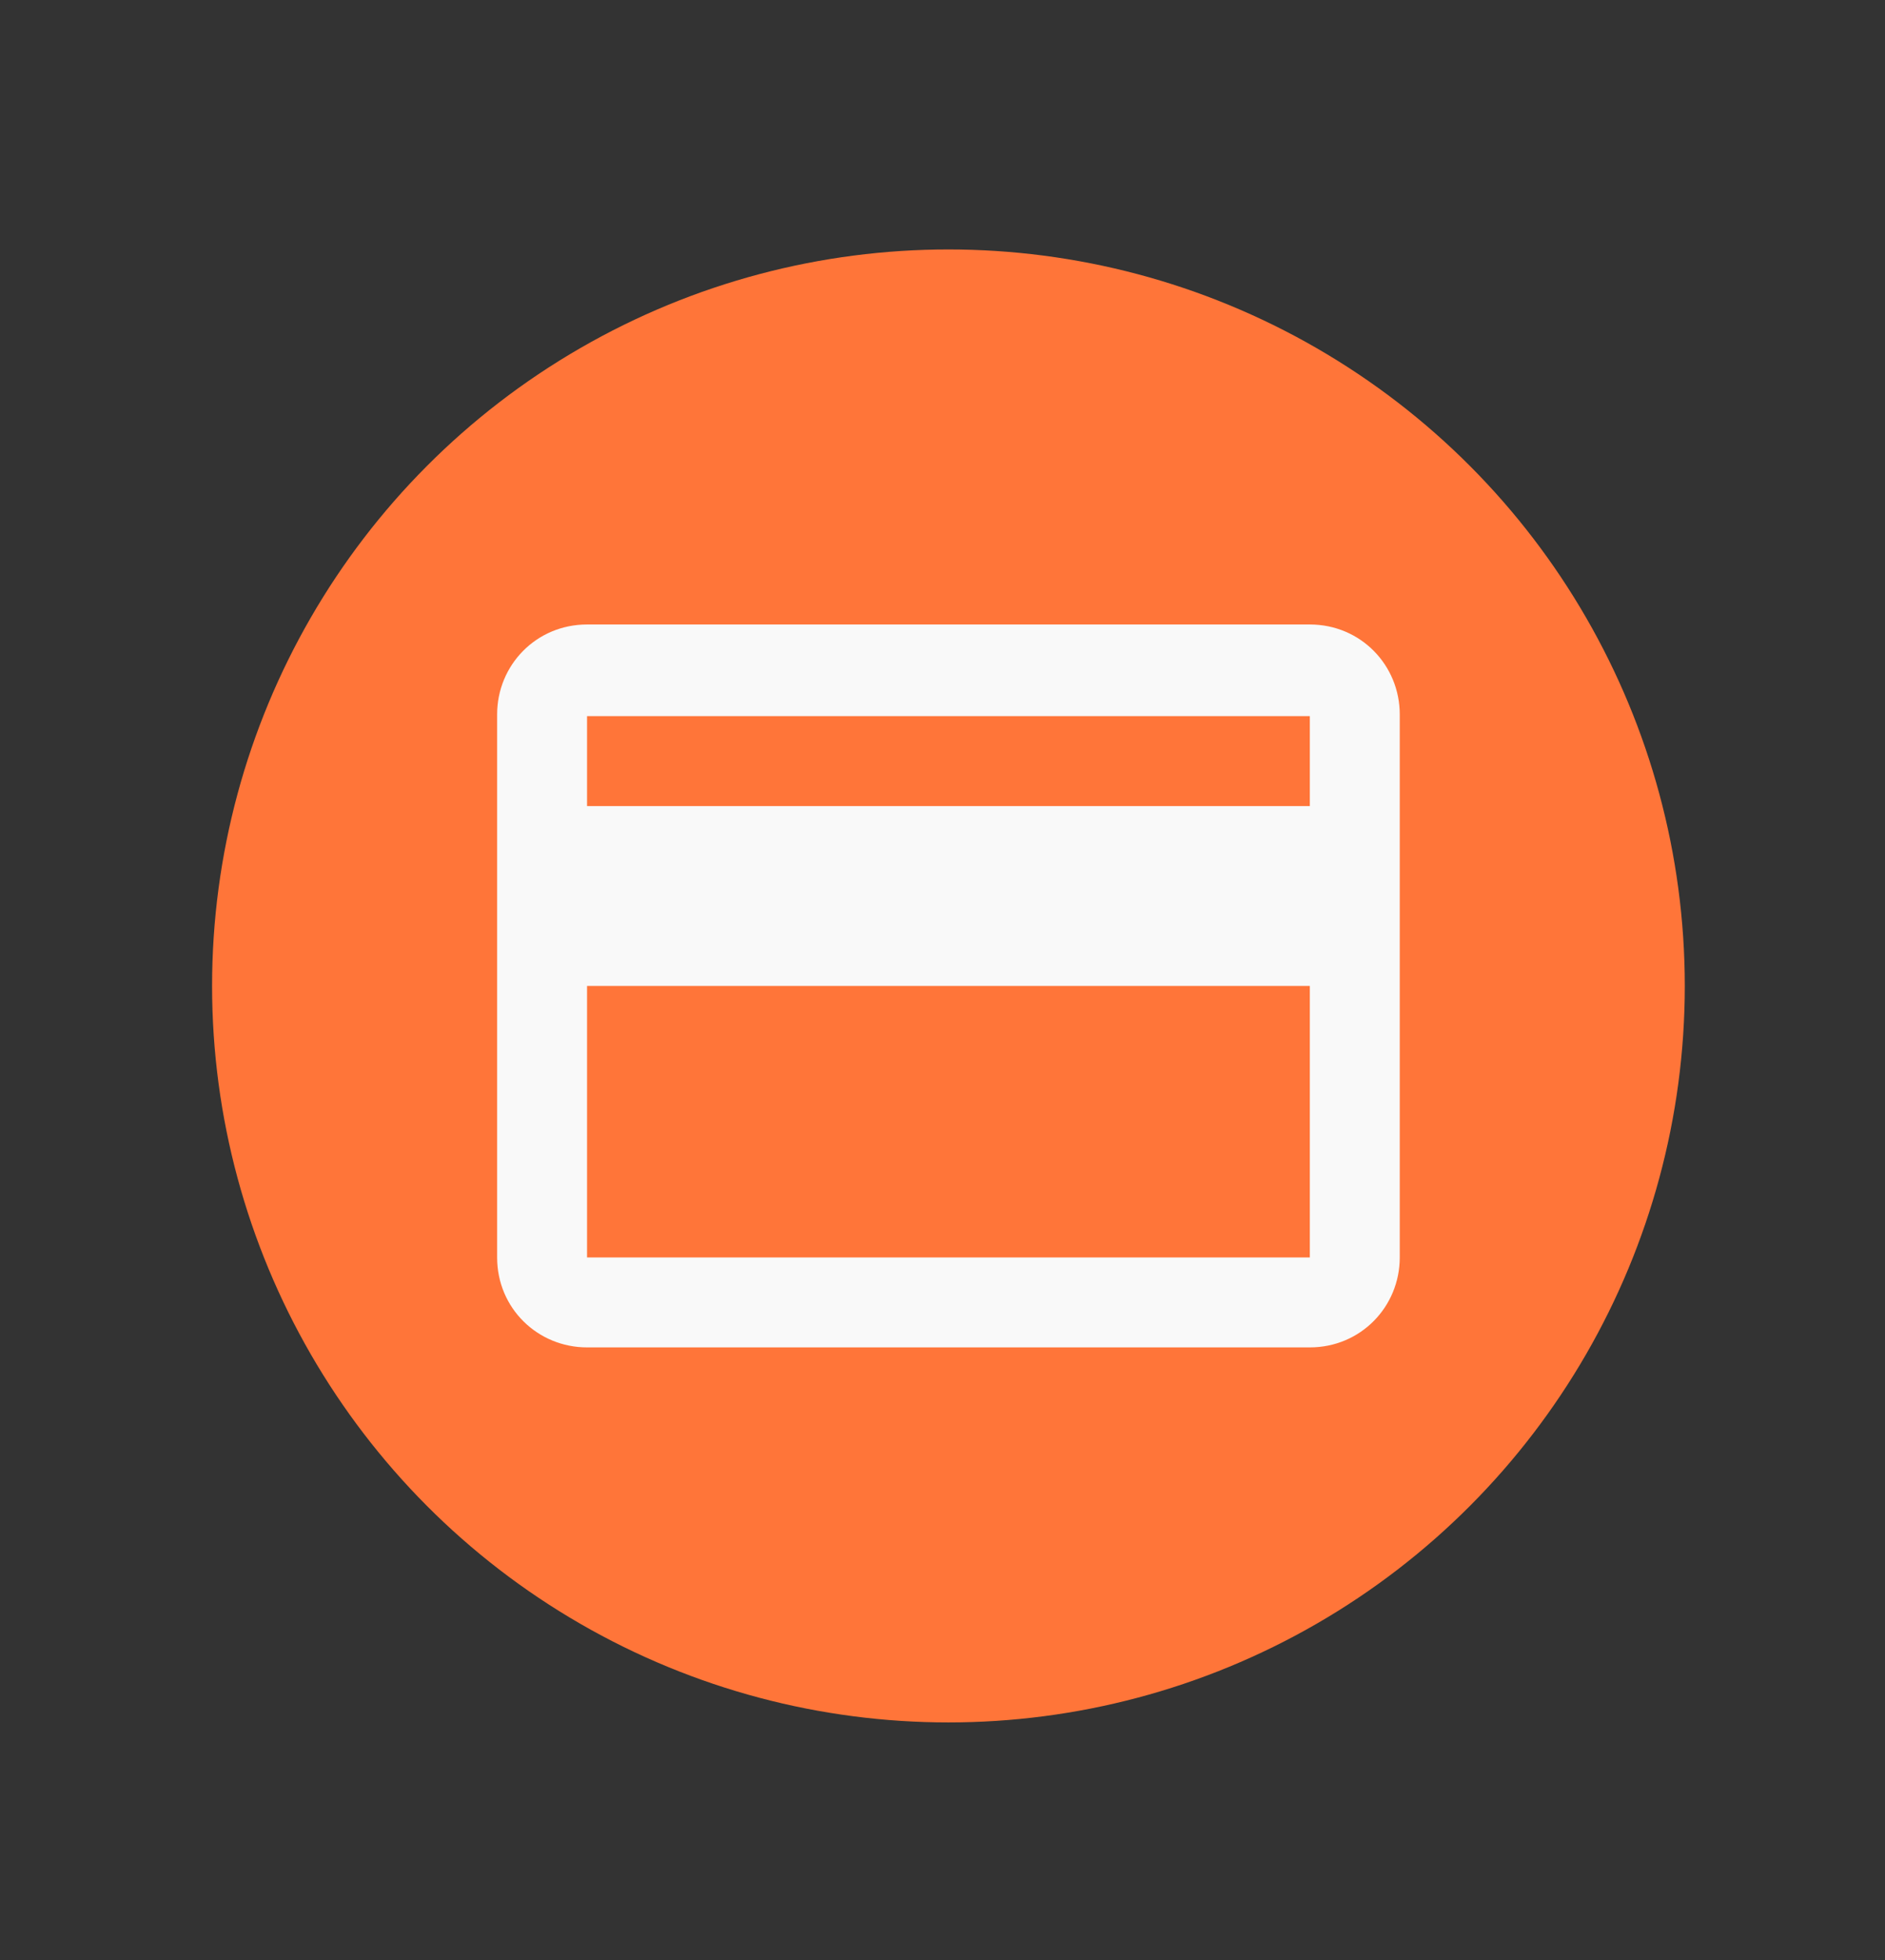<svg xmlns="http://www.w3.org/2000/svg" viewBox="0 0 111.1 115.5">
  <rect x="0" y="0" width="111.1" height="115.5" fill="#333333" stroke="none"/>
  <circle fill="#FF7539" cx="55.9" cy="58.1" r="43.4"/>
  <path fill="#F9F9F9" d="M77.2 36.8H34.6c-3 0-5.3 2.4-5.3 5.3v32c0 3 2.4 5.3 5.3 5.3h42.6c3 0 5.3-2.4 5.3-5.3v-32c0-2.9-2.3-5.3-5.3-5.3zm0 37.3H34.6v-16h42.6v16zm0-26.6H34.6v-5.3h42.6v5.3z"/>
</svg>
